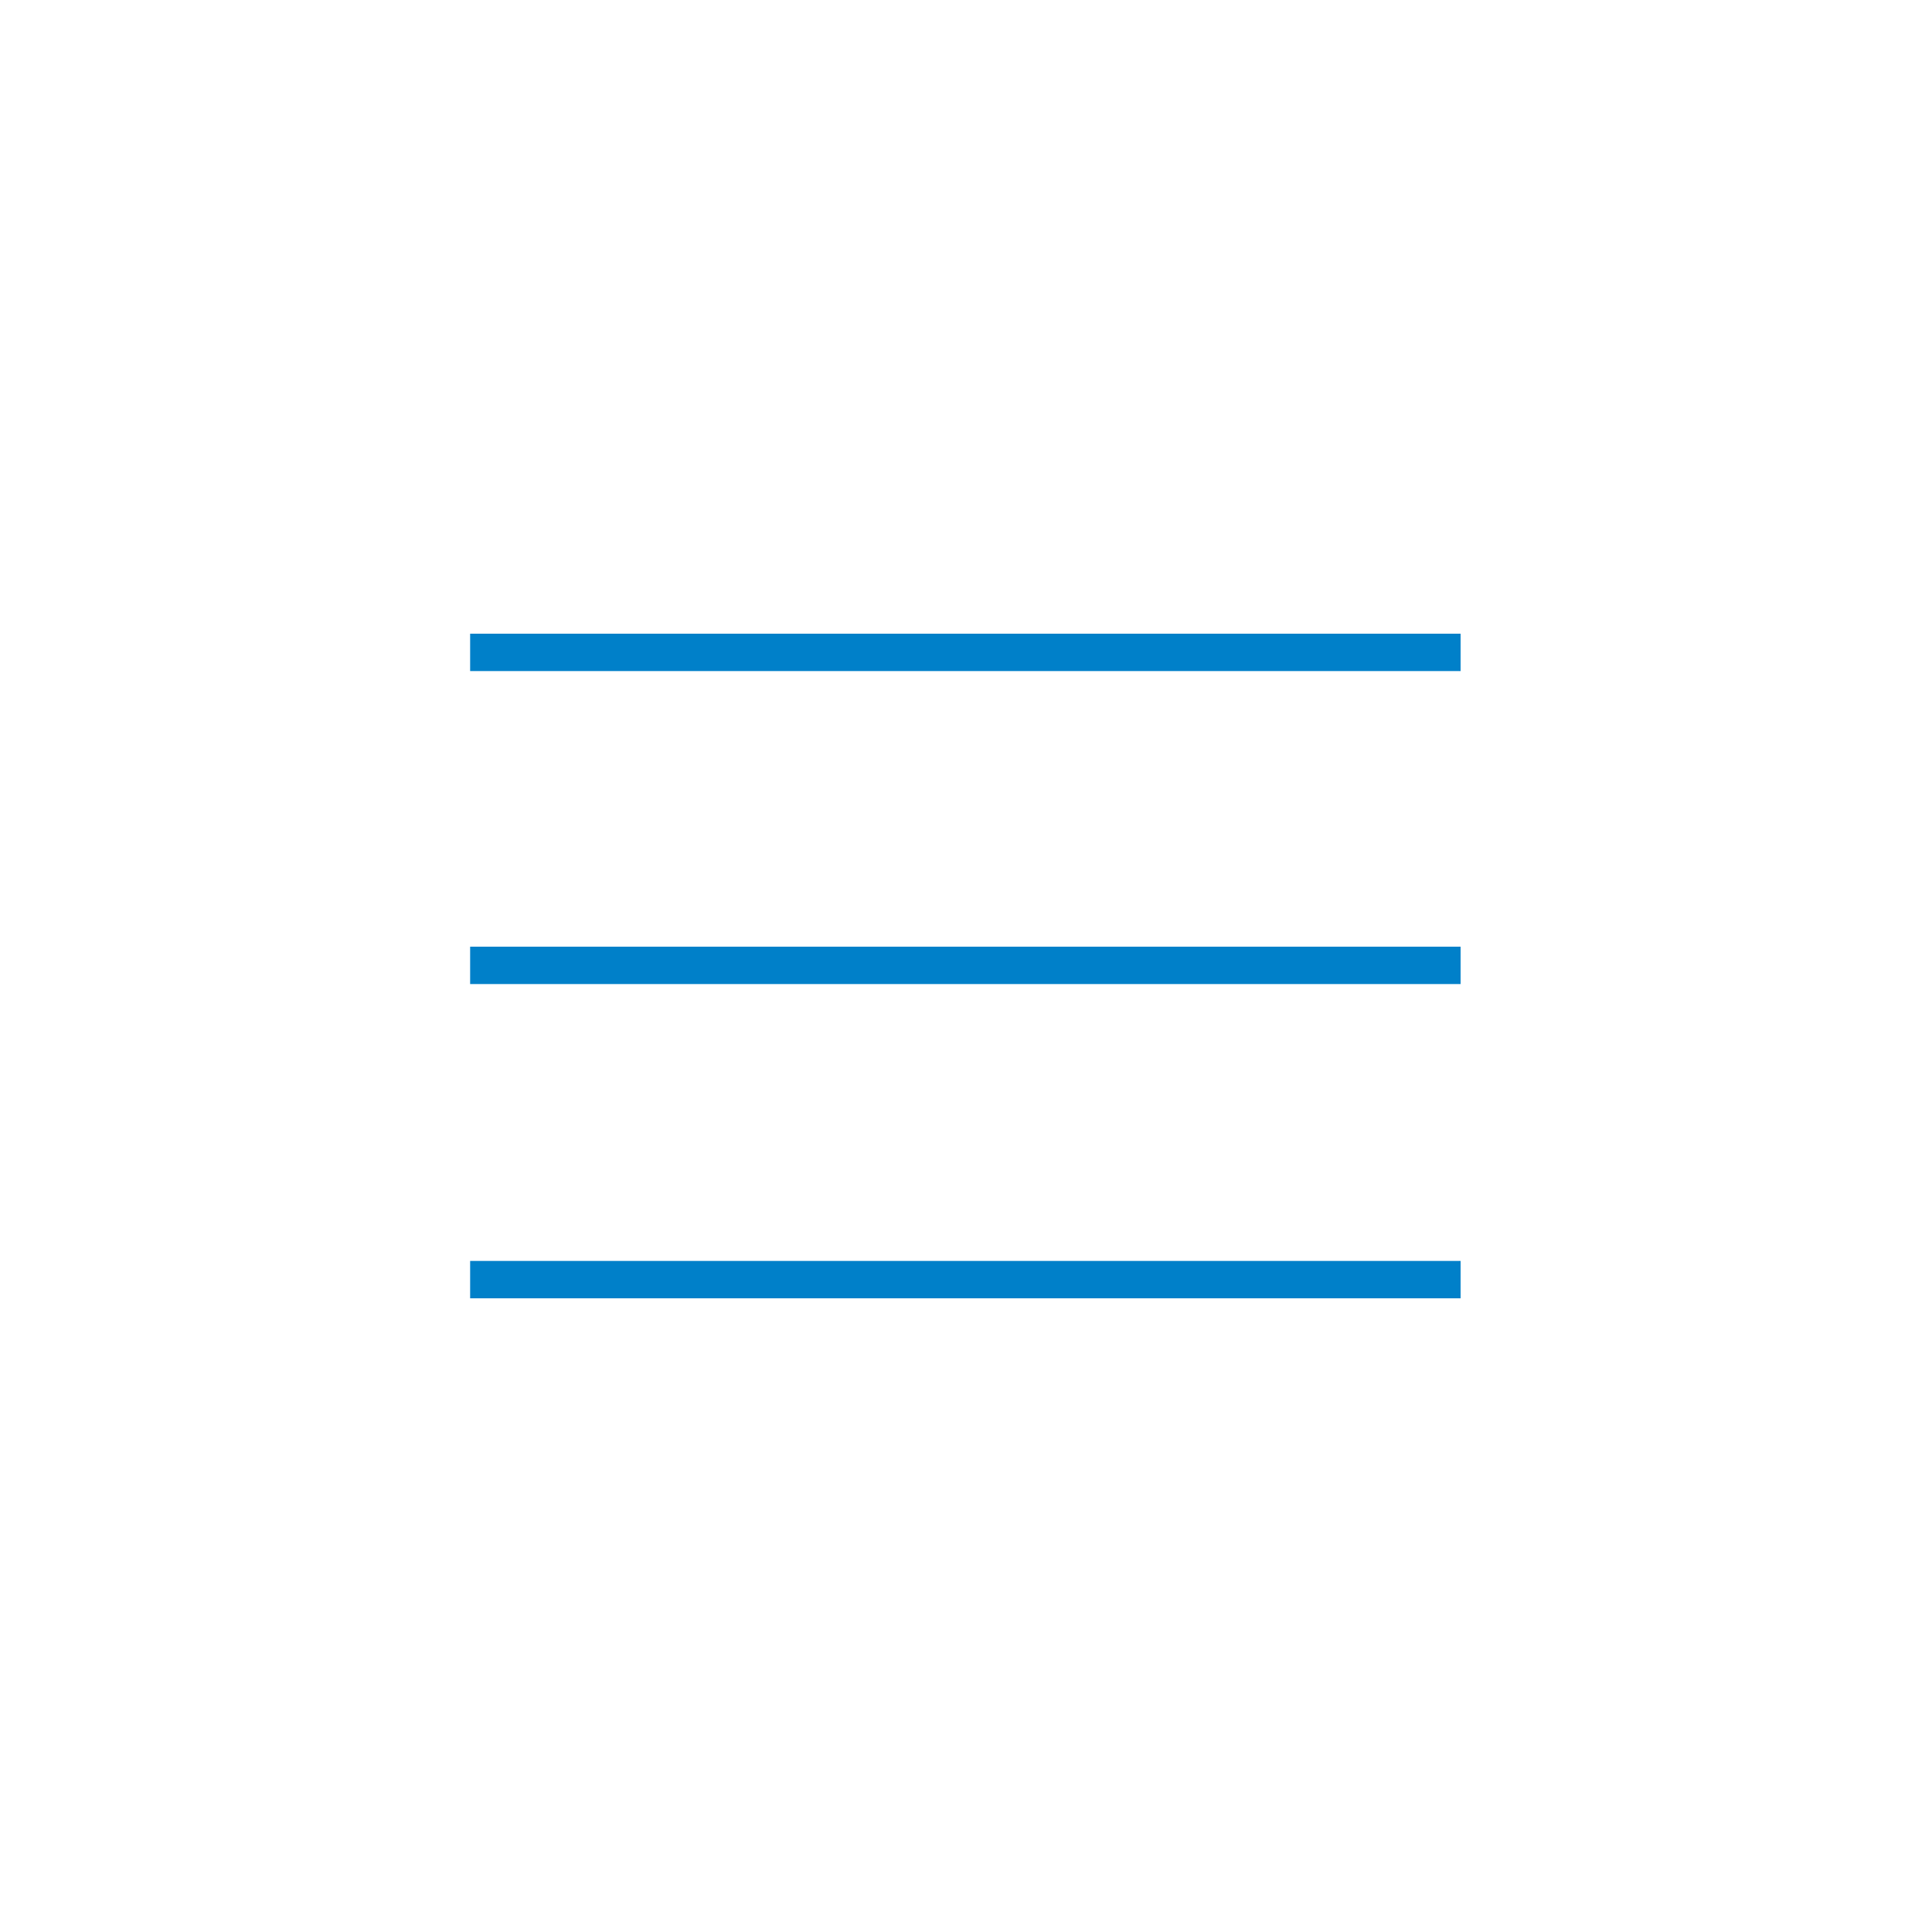 <!-- Generated by IcoMoon.io -->
<svg version="1.1" xmlns="http://www.w3.org/2000/svg" width="32" height="32" viewBox="0 0 32 32">
<title>hamburger</title>
<path fill="#0080c9" d="M7.787 10.496h16.405v0.619h-16.405v-0.619z"></path>
<path fill="#0080c9" d="M7.787 15.68h16.405v0.619h-16.405v-0.619z"></path>
<path fill="#0080c9" d="M7.787 20.885h16.405v0.619h-16.405v-0.619z"></path>
</svg>
